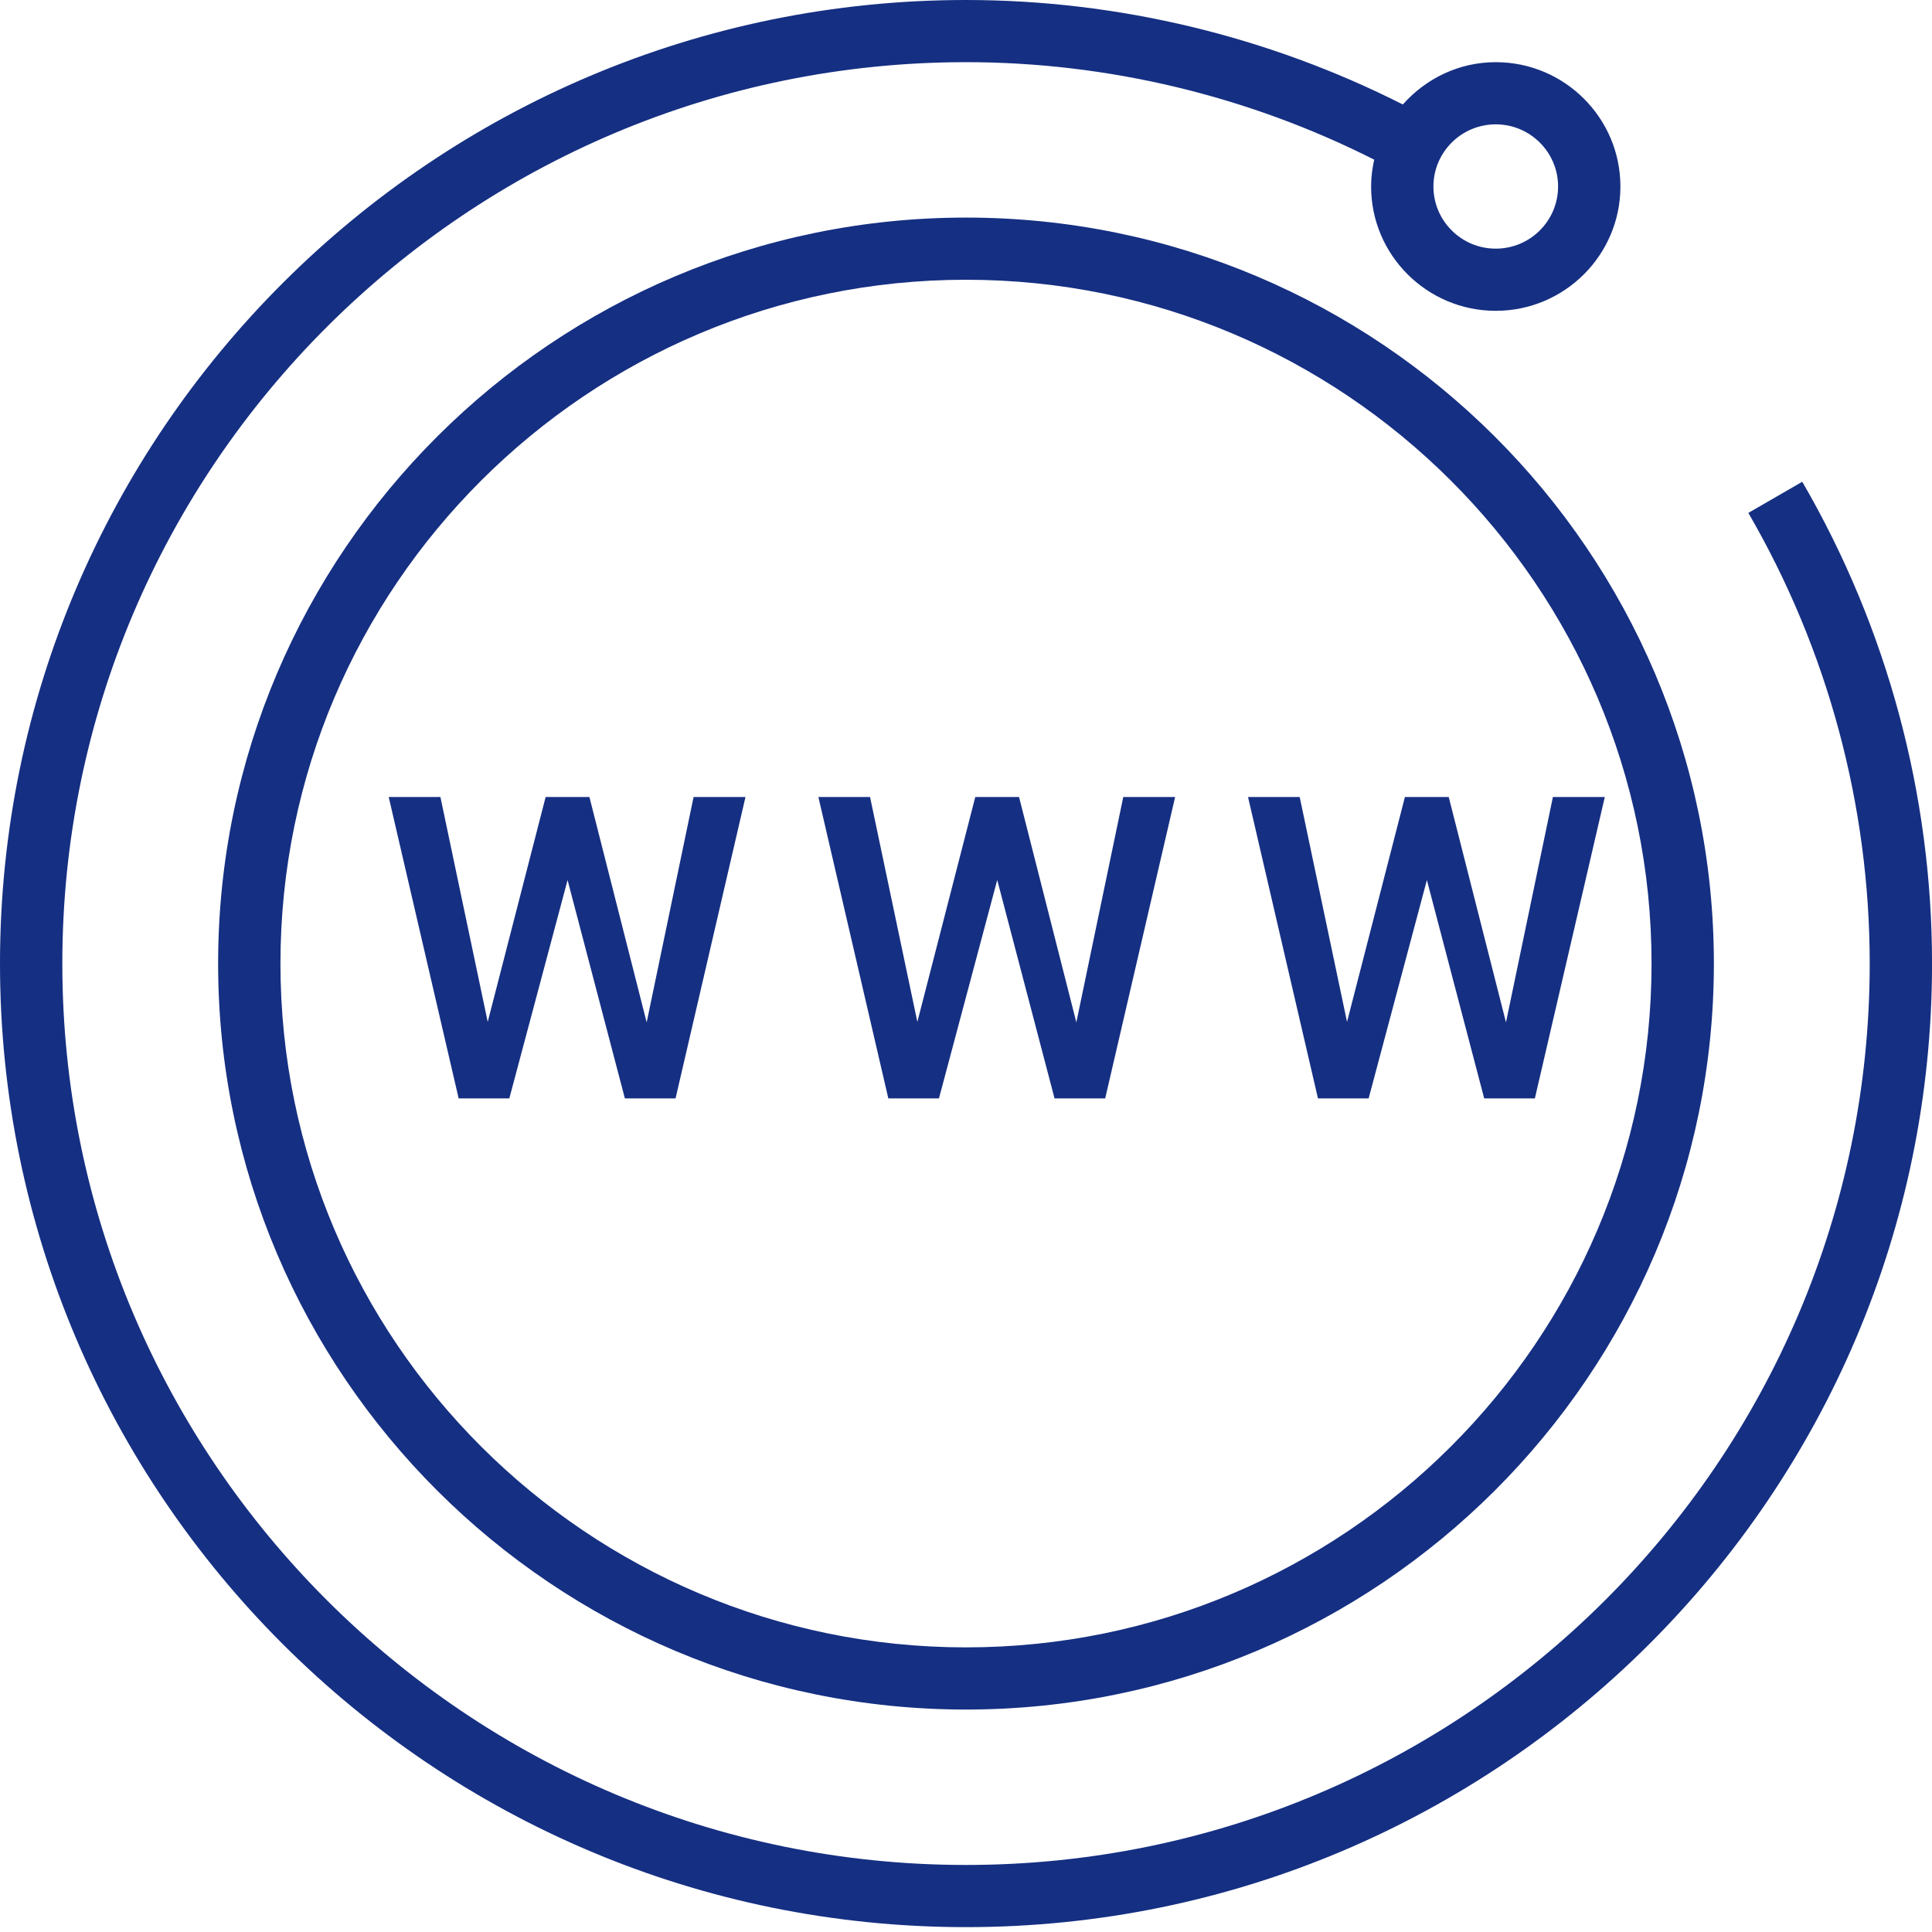 <svg width="50" height="50" viewBox="0 0 50 50" fill="none" xmlns="http://www.w3.org/2000/svg">
<g clip-path="url(#clip0_139_3778)">
<path d="M25 5.631C14.328 5.631 5.645 14.292 5.645 24.937C5.645 35.582 14.328 44.243 25 44.243C35.672 44.243 44.355 35.582 44.355 24.937C44.355 14.292 35.672 5.631 25 5.631ZM25 42.634C15.217 42.634 7.258 34.695 7.258 24.937C7.258 15.178 15.217 7.24 25 7.24C34.783 7.24 42.742 15.178 42.742 24.937C42.742 34.695 34.783 42.634 25 42.634Z" fill="#152F82"/>
<path d="M46.642 12.468L45.247 13.274C47.301 16.811 48.388 20.845 48.388 24.937C48.388 37.799 37.896 48.265 25 48.265C12.105 48.265 1.613 37.799 1.613 24.937C1.613 12.074 12.105 1.609 25 1.609C28.675 1.609 32.309 2.486 35.564 4.132C35.515 4.356 35.484 4.588 35.484 4.827C35.484 6.601 36.931 8.044 38.71 8.044C40.489 8.044 41.936 6.601 41.936 4.827C41.936 3.052 40.489 1.609 38.71 1.609C37.75 1.609 36.897 2.038 36.305 2.704C32.821 0.94 28.931 0 25 0C11.215 0 0 11.186 0 24.937C0 38.688 11.215 49.874 25 49.874C38.786 49.874 50.001 38.688 50.001 24.937C50.001 20.562 48.84 16.25 46.642 12.468ZM38.71 3.218C39.6 3.218 40.323 3.939 40.323 4.827C40.323 5.714 39.6 6.435 38.71 6.435C37.821 6.435 37.097 5.714 37.097 4.827C37.097 3.939 37.821 3.218 38.71 3.218Z" fill="#152F82"/>
<path d="M12.563 26.676L14.121 20.627H14.937L14.846 22.186L13.181 28.427H12.332L12.563 26.676ZM11.398 20.627L12.66 26.627L12.773 28.427H11.87L10.06 20.627H11.398ZM16.704 26.611L17.95 20.627H19.293L17.483 28.427H16.581L16.704 26.611ZM15.254 20.627L16.795 26.692L17.021 28.427H16.172L14.534 22.186L14.448 20.627H15.254Z" fill="#152F82"/>
<path d="M23.682 26.676L25.24 20.627H26.056L25.965 22.186L24.3 28.427H23.451L23.682 26.676ZM22.517 20.627L23.779 26.627L23.892 28.427H22.99L21.18 20.627H22.517ZM27.824 26.611L29.07 20.627H30.412L28.602 28.427H27.7L27.824 26.611ZM26.373 20.627L27.915 26.692L28.14 28.427H27.292L25.654 22.186L25.568 20.627H26.373Z" fill="#152F82"/>
<path d="M34.802 26.676L36.359 20.627H37.176L37.085 22.186L35.42 28.427H34.571L34.802 26.676ZM33.636 20.627L34.899 26.627L35.011 28.427H34.109L32.299 20.627H33.636ZM38.943 26.611L40.189 20.627H41.532L39.722 28.427H38.819L38.943 26.611ZM37.493 20.627L39.034 26.692L39.26 28.427H38.411L36.773 22.186L36.687 20.627H37.493Z" fill="#152F82"/>
</g>
<defs>
<clipPath id="clip0_139_3778">
<rect width="50" height="49.874" fill="white" transform="translate(0)"/>
</clipPath>
</defs>
</svg>
